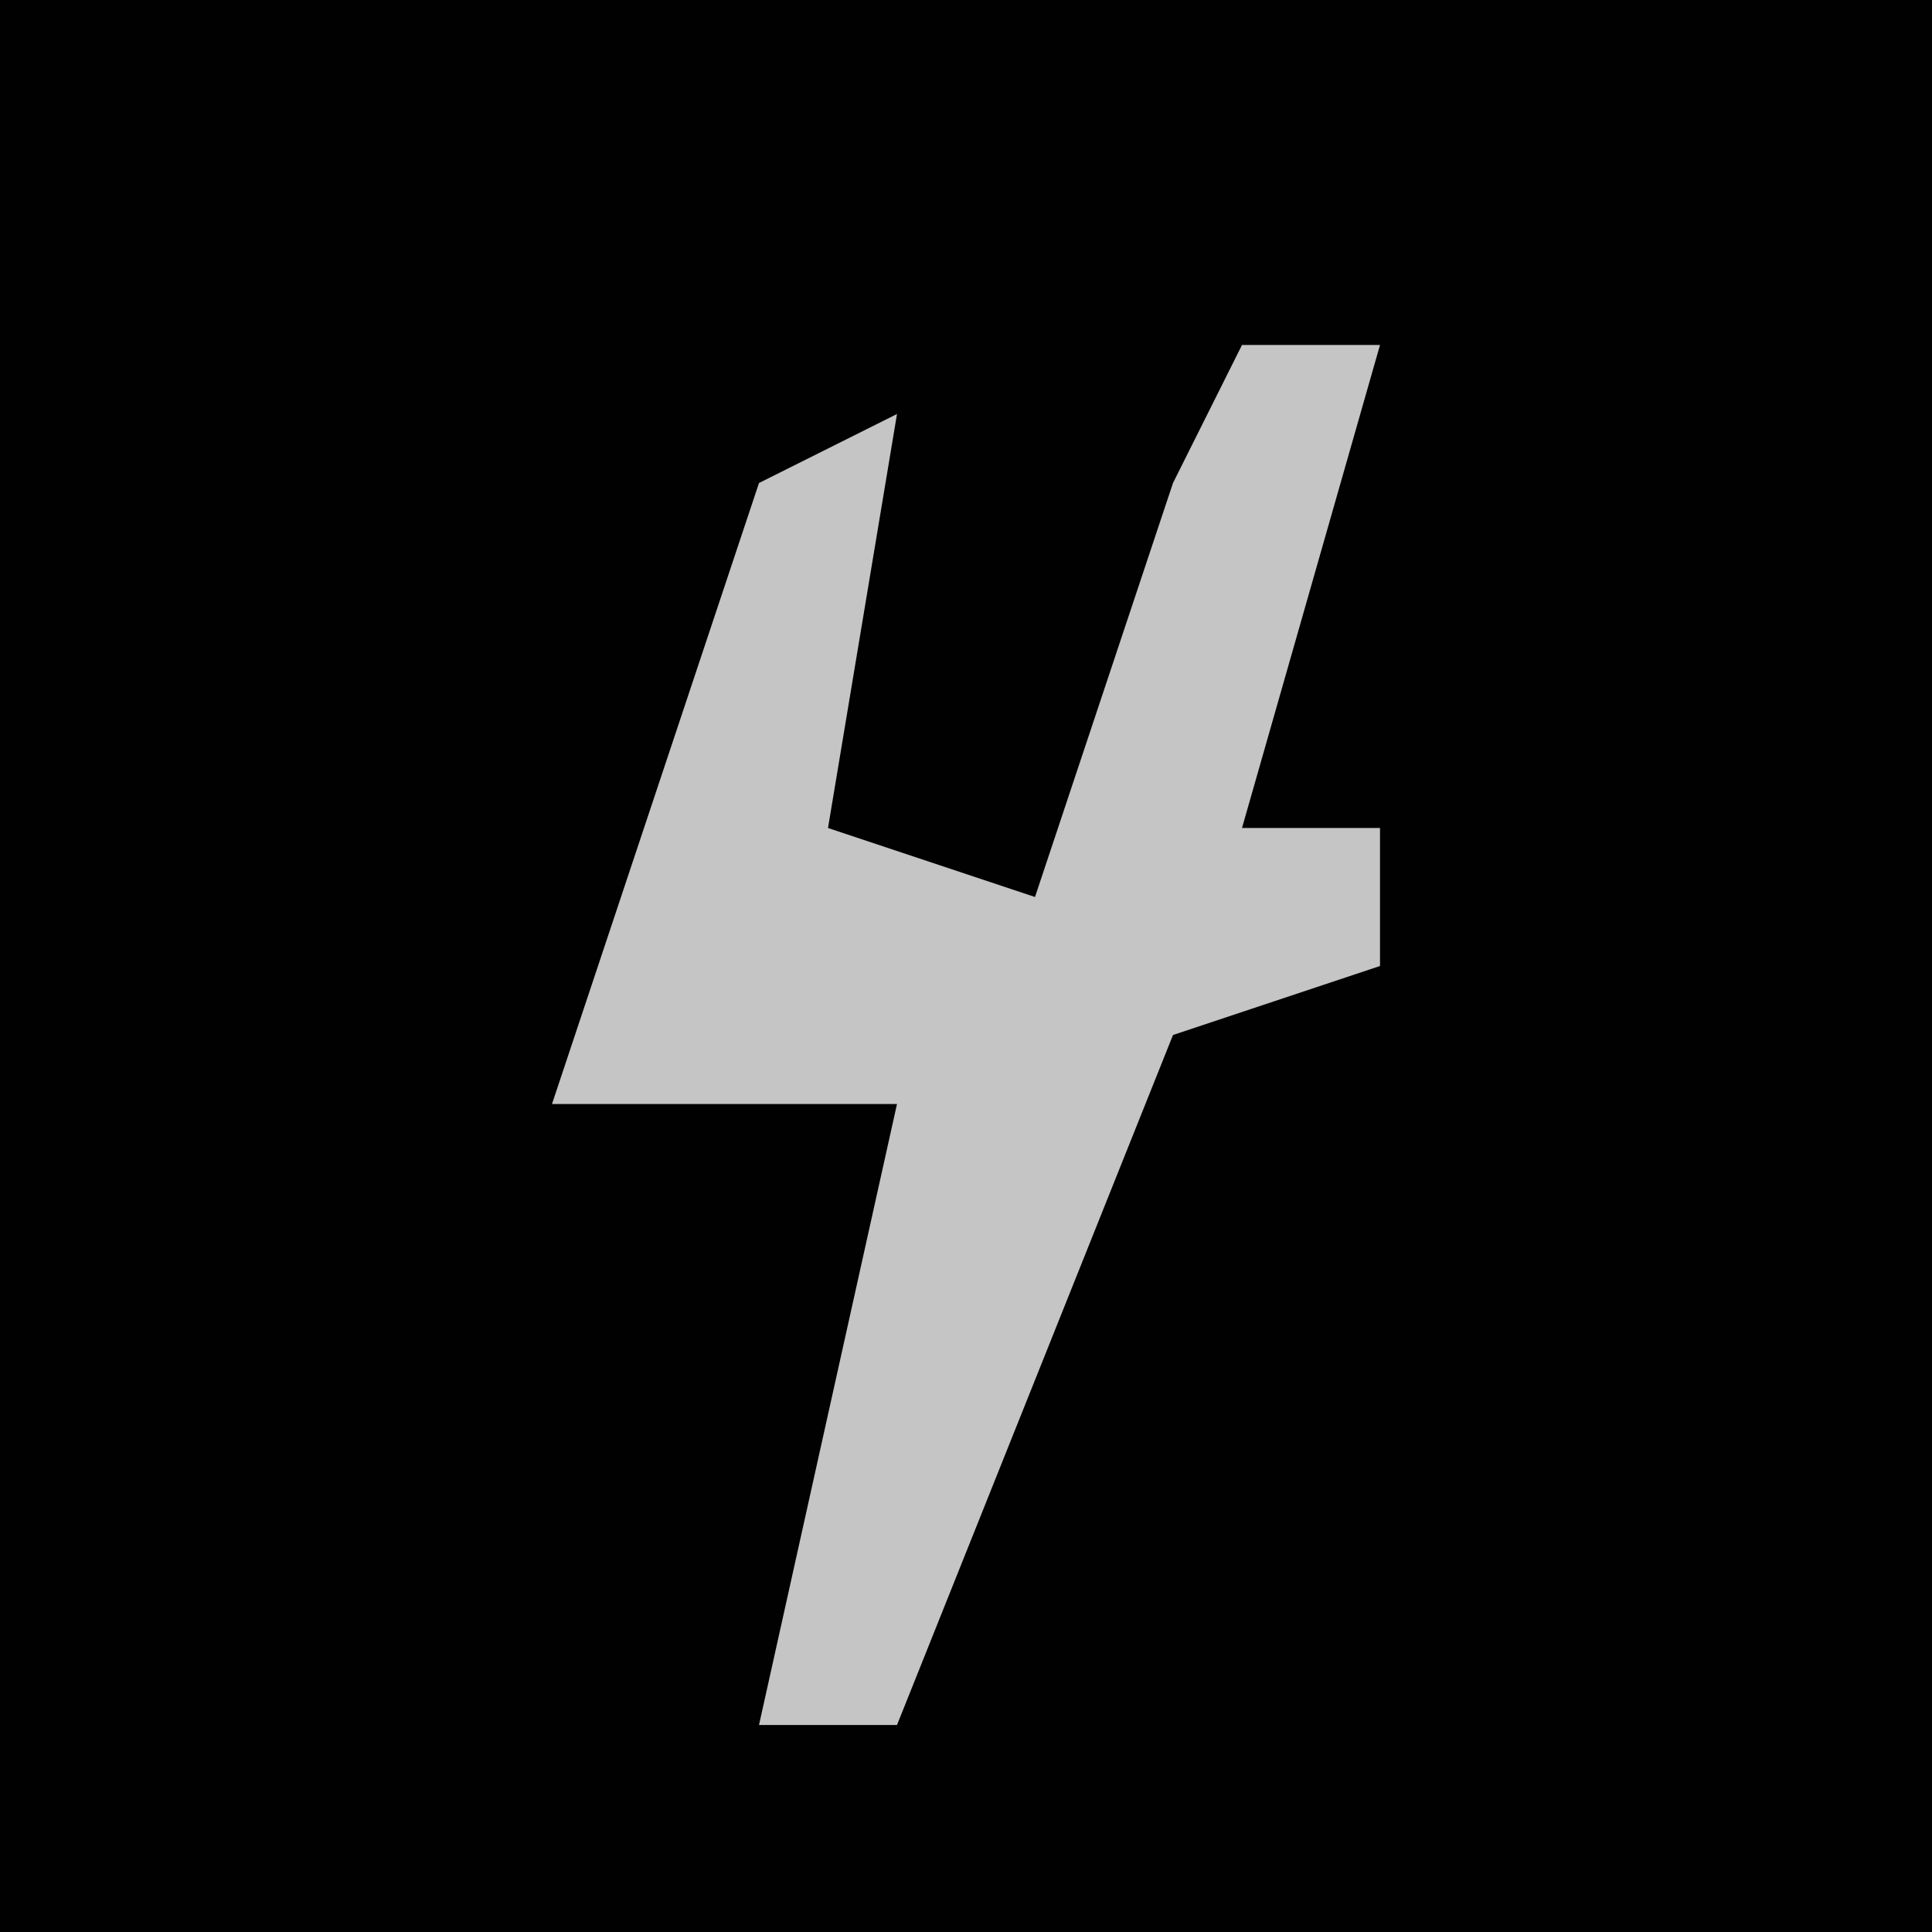 <?xml version="1.0" encoding="UTF-8"?>
<svg version="1.1" xmlns="http://www.w3.org/2000/svg" width="28" height="28">
<path d="M0,0 L28,0 L28,28 L0,28 Z " fill="#010101" transform="translate(0,0)"/>
<path d="M0,0 L2,0 L0,7 L2,7 L2,9 L-1,10 L-5,20 L-7,20 L-5,11 L-10,11 L-7,2 L-5,1 L-6,7 L-3,8 L-1,2 Z " fill="#C5C5C5" transform="translate(18,5)"/>
</svg>
